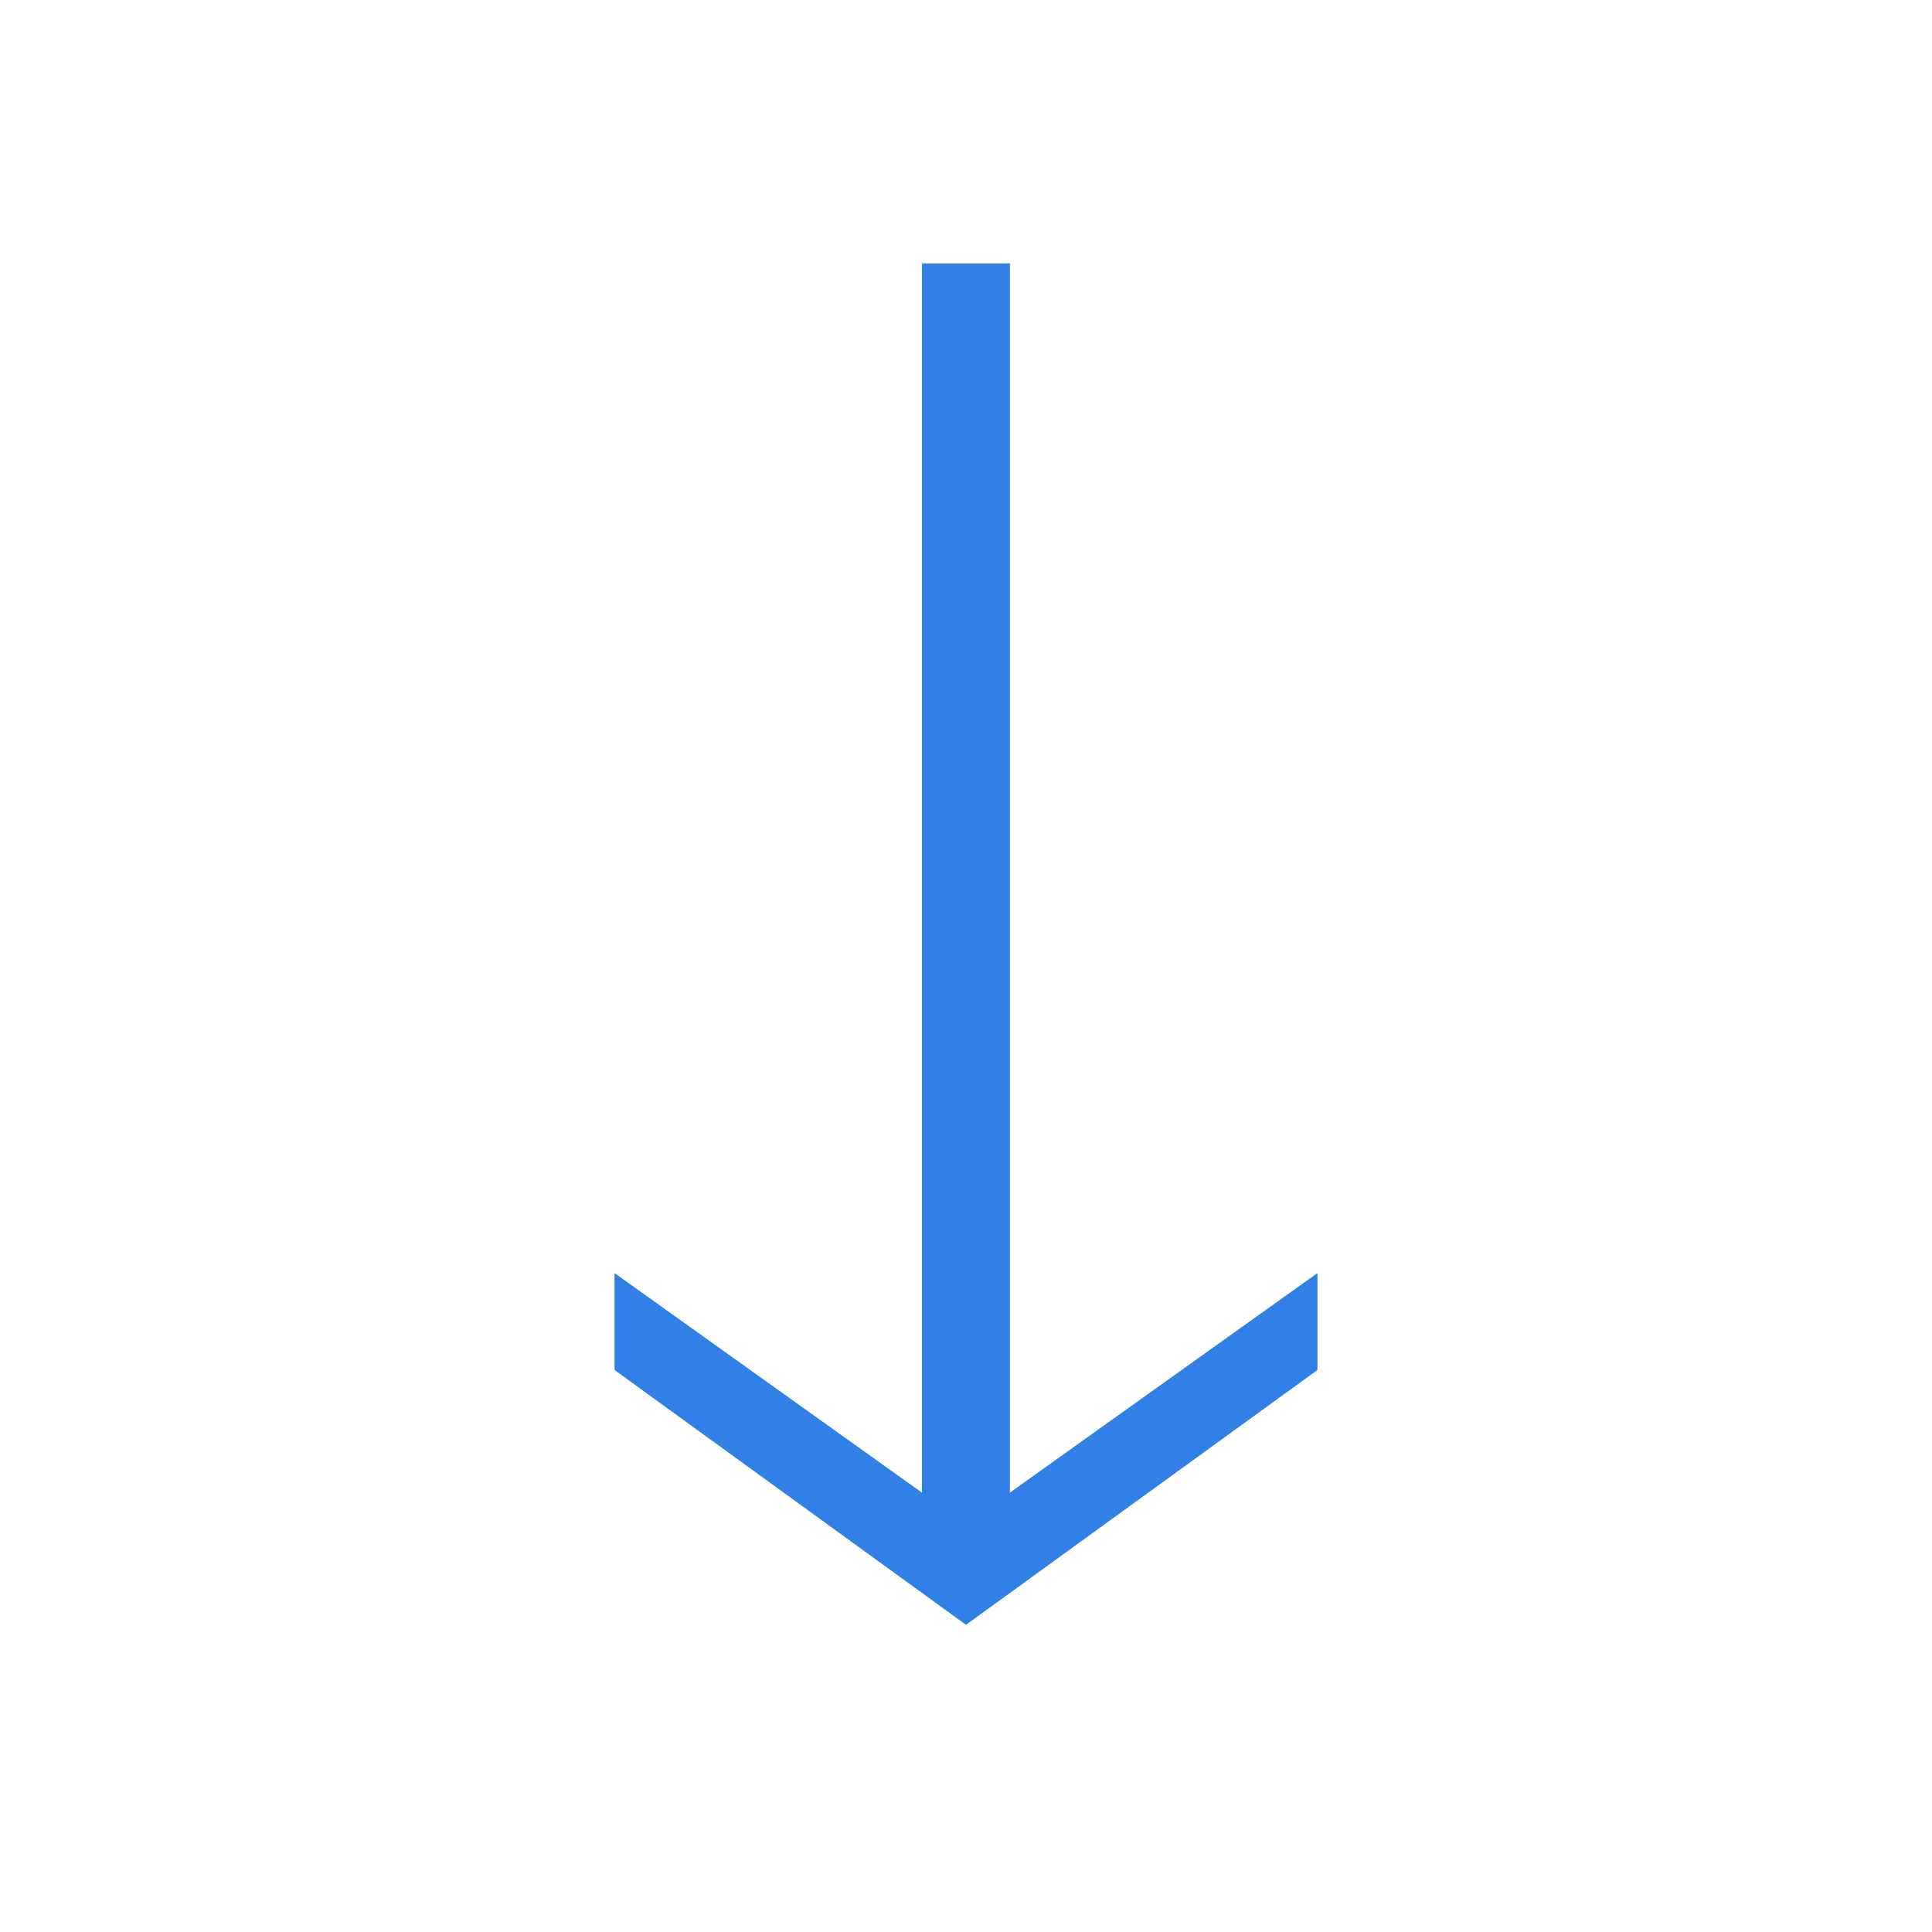 <svg xmlns="http://www.w3.org/2000/svg" xmlns:xlink="http://www.w3.org/1999/xlink"
    xmlns:sketch="http://www.bohemiancoding.com/sketch/ns" viewBox="0 0 22 22" version="1.1" x="0px"
    y="0px" preserveAspectRatio="none" width="22px" height="22px" class=""
    fill="rgba(48, 128, 232, 1)">
    <title>
        arrow-down_download_outline_stroke
    </title>
    <description>Created with Sketch.
    </description>
    <defs>
        <path id="a"
            d="M15,15.6 L15,14.5 L11.498,17 L11.498,3 L10.5,3 L10.5,17 L7,14.5 L7,15.6 L11,18.5 L15,15.6 Z">
        </path>
    </defs>
    <g stroke="none" stroke-width="1" fill-rule="evenodd" sketch:type="MSPage">
        <g>
            <use fill-rule="evenodd" sketch:type="MSShapeGroup" xlink:href="#a"></use>
            <use xlink:href="#a"></use>
        </g>
    </g>
</svg>